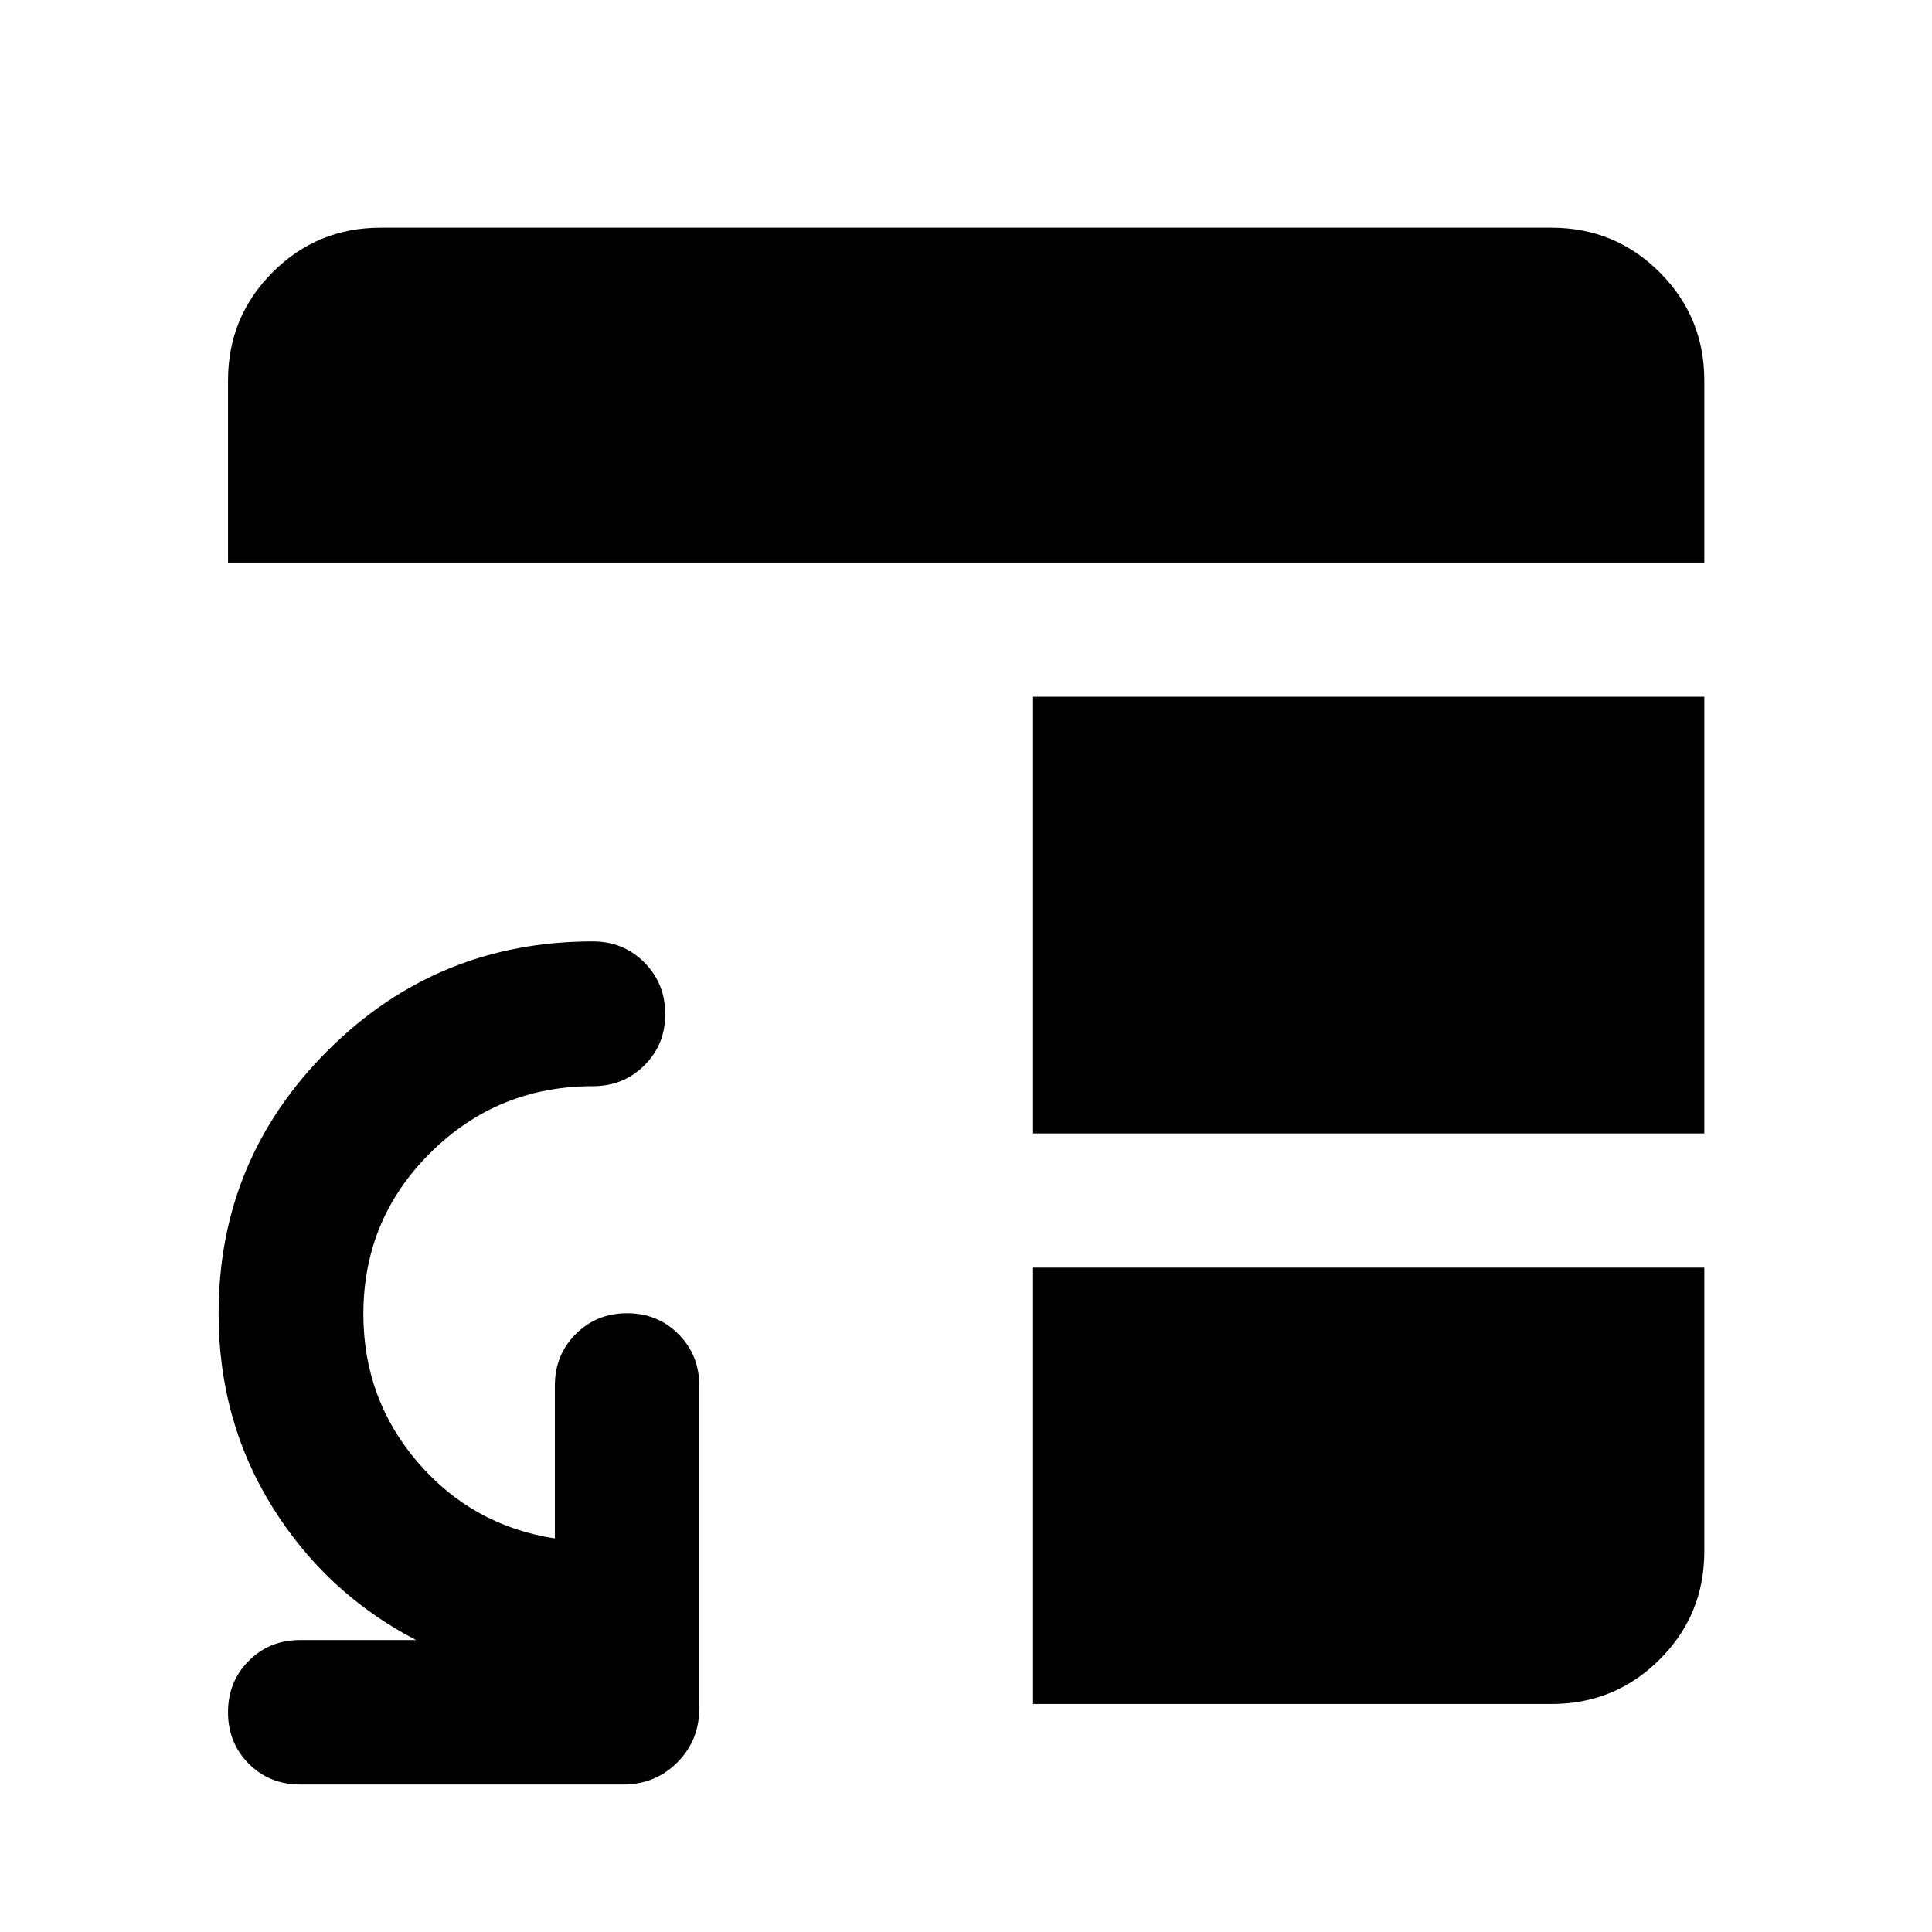 <svg xmlns="http://www.w3.org/2000/svg" height="40" viewBox="0 -960 960 960" width="40"><path d="M149.11-73.3q-15.2 0-25.51-10.34-10.3-10.33-10.3-25.55 0-15.23 10.3-25.55 10.31-10.33 25.51-10.33h57.67q-44.64-23.13-71.4-66.07-26.76-42.93-26.76-96.15 0-76.63 54.31-130.78 54.31-54.15 131.58-54.15 15.28 0 25.66 10.45 10.38 10.44 10.38 25.66 0 15.23-10.4 25.52-10.4 10.3-25.56 10.3-47.34 0-80.69 33.05-33.35 33.05-33.35 80.19 0 42.28 27.1 73.74 27.11 31.45 68.05 37.75v-75.94q0-15.16 10.33-25.56 10.33-10.4 25.56-10.4 15.22 0 25.55 10.4 10.32 10.4 10.32 25.56v160.32q0 16-10.94 26.94-10.93 10.94-26.93 10.94H149.11Zm364.22-256.85h333.53v141.09q0 31.5-22.18 53.63-22.18 22.13-53.74 22.13H513.33v-216.85Zm0-66.66v-217h333.53v217H513.33ZM113.3-680.48v-90.46q0-31.56 22.13-53.74 22.13-22.18 53.63-22.18h581.88q31.56 0 53.74 22.18 22.18 22.18 22.18 53.74v90.46H113.3Z"/></svg>